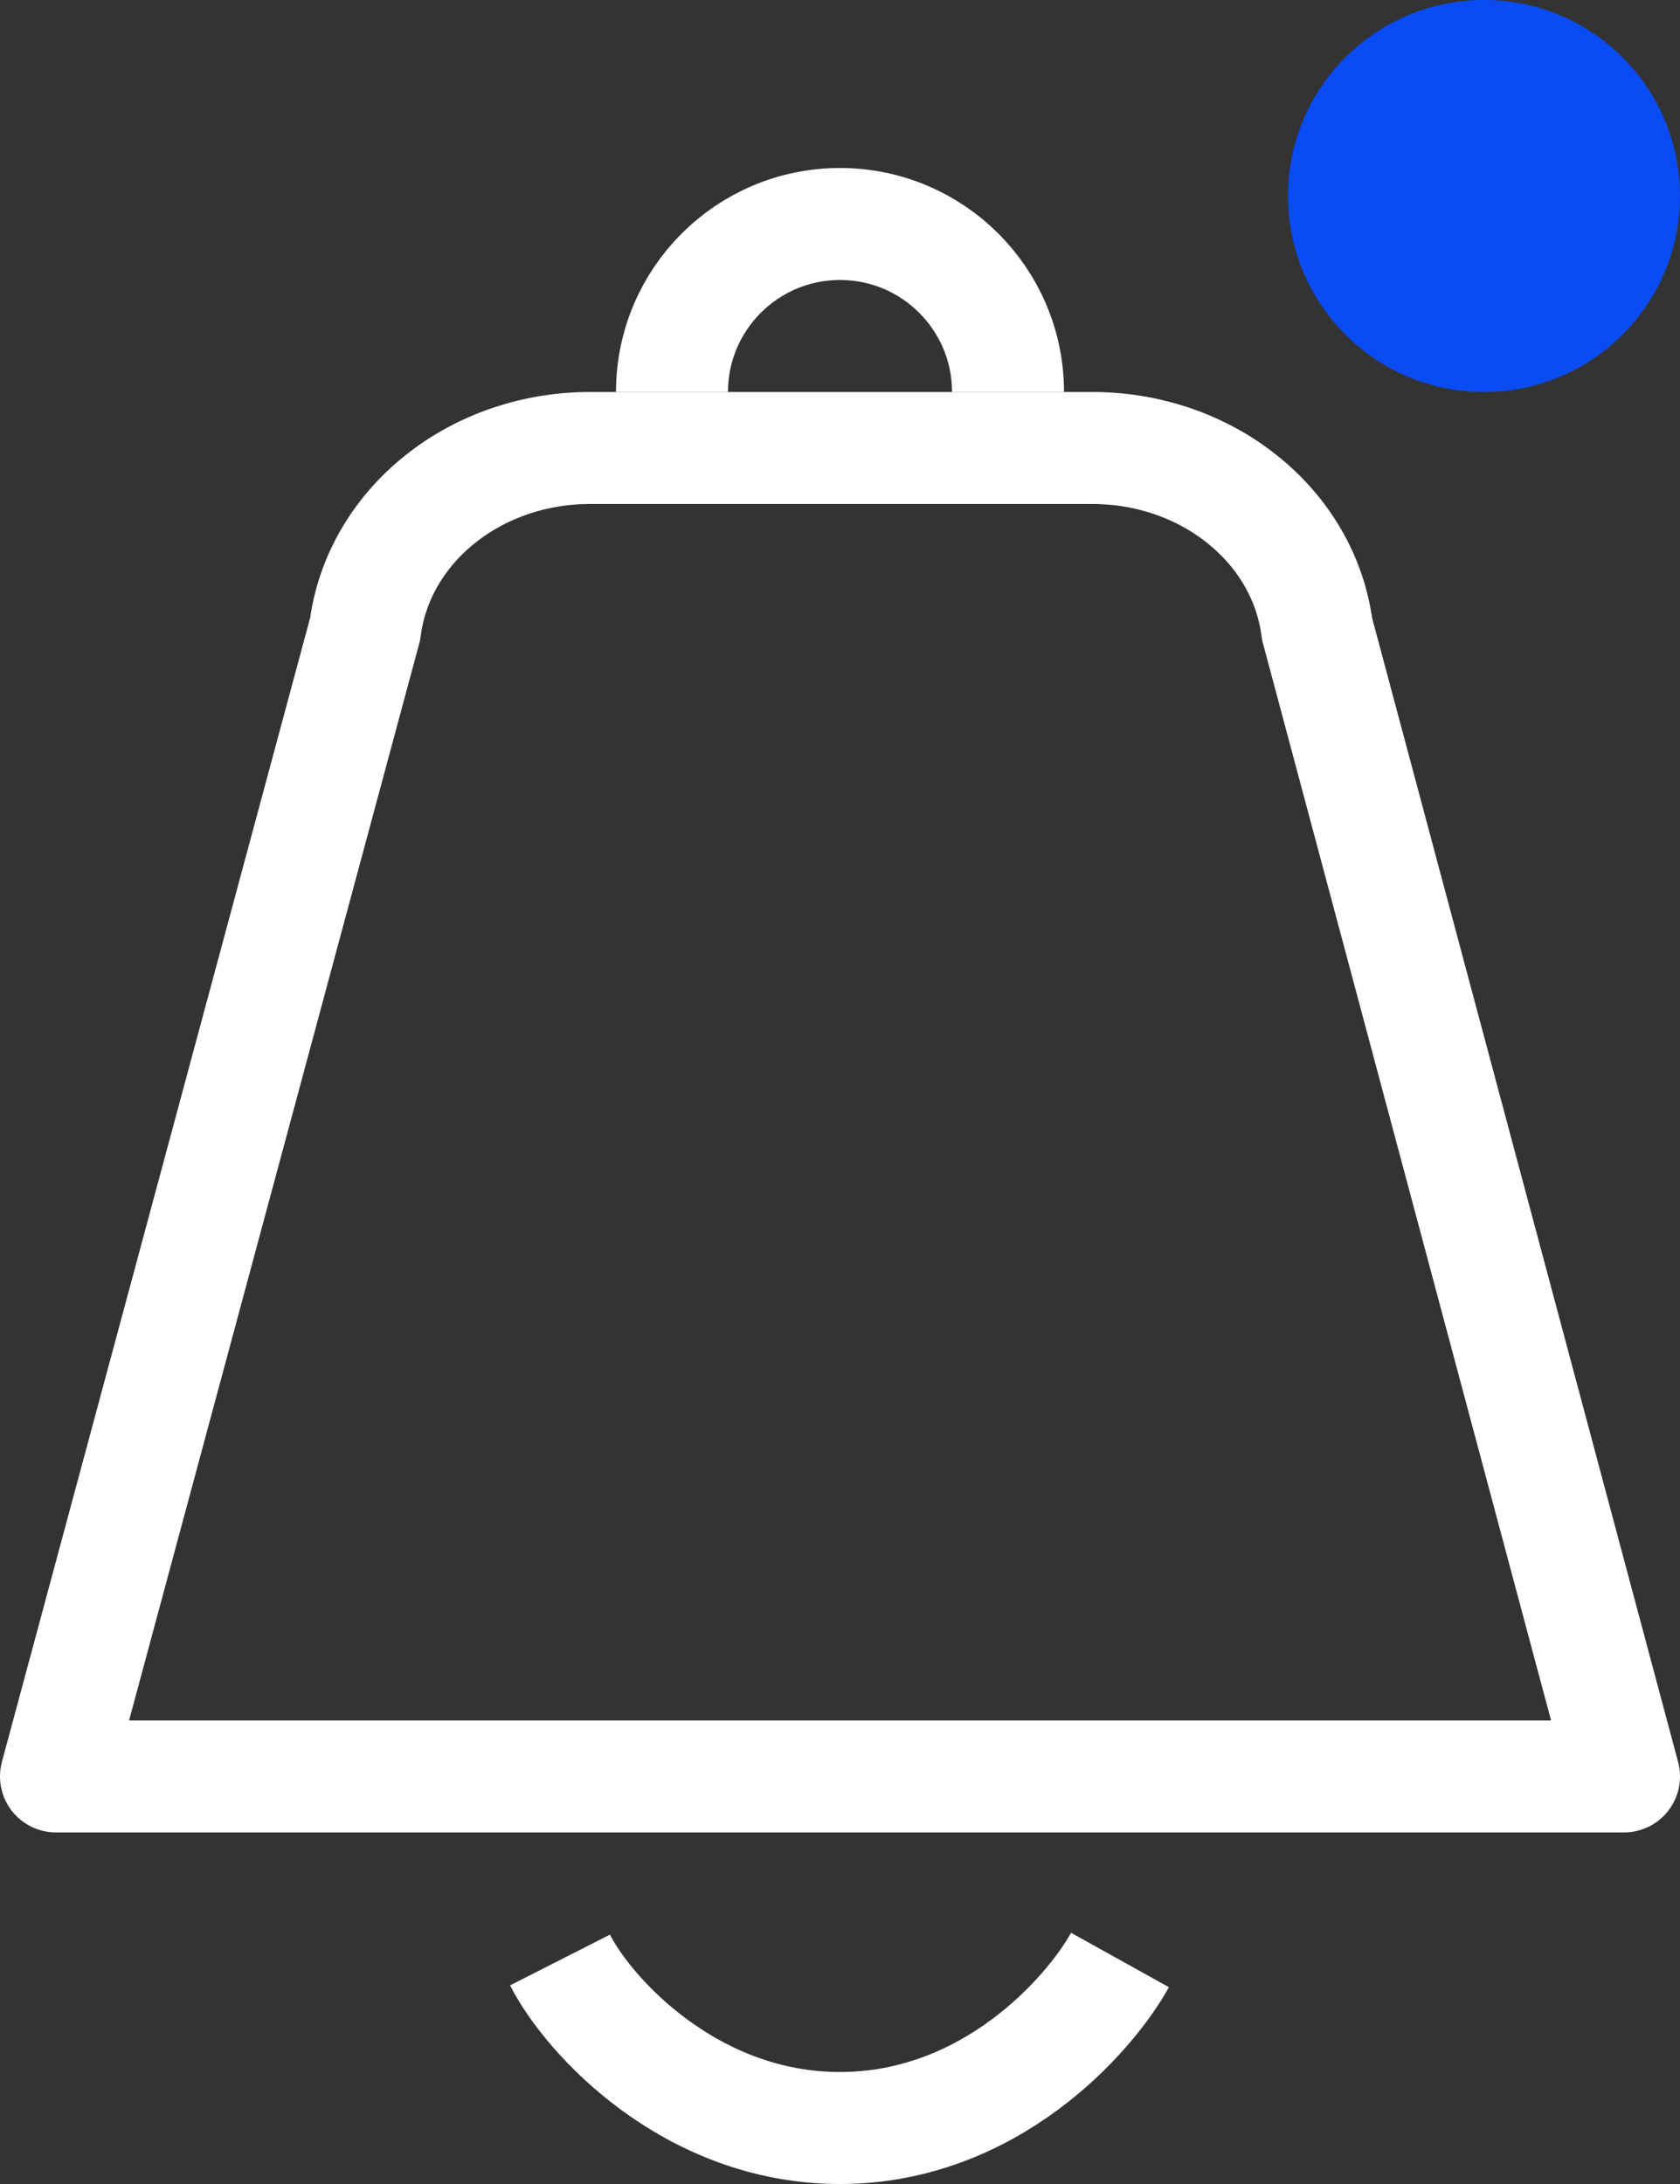 <svg width="30" height="39" viewBox="0 0 30 39" fill="none" xmlns="http://www.w3.org/2000/svg">
<rect x="0" y="0" width="30" height="39" fill="#333333" stroke="none"/>
<path d="M20 35C19.444 36 17.666 38 14.999 38C12.332 38 10.508 36 10 35" stroke="white" stroke-width="2"/>
<path d="M6.521 11.23C6.635 10.336 7.111 9.513 7.856 8.917C8.601 8.32 9.564 7.994 10.559 8L19.482 8C20.477 7.994 21.439 8.32 22.184 8.917C22.93 9.513 23.405 10.336 23.519 11.23L29 31.722L1 31.722L6.521 11.23Z" stroke="white" stroke-width="2" stroke-linecap="round" stroke-linejoin="round"/>
<path d="M18 7C18 5.343 16.657 4 15 4C13.343 4 12 5.343 12 7" stroke="white" stroke-width="2"/>
<circle cx="26.5" cy="3.5" r="3.5" fill="#094CF6"/>
</svg>
